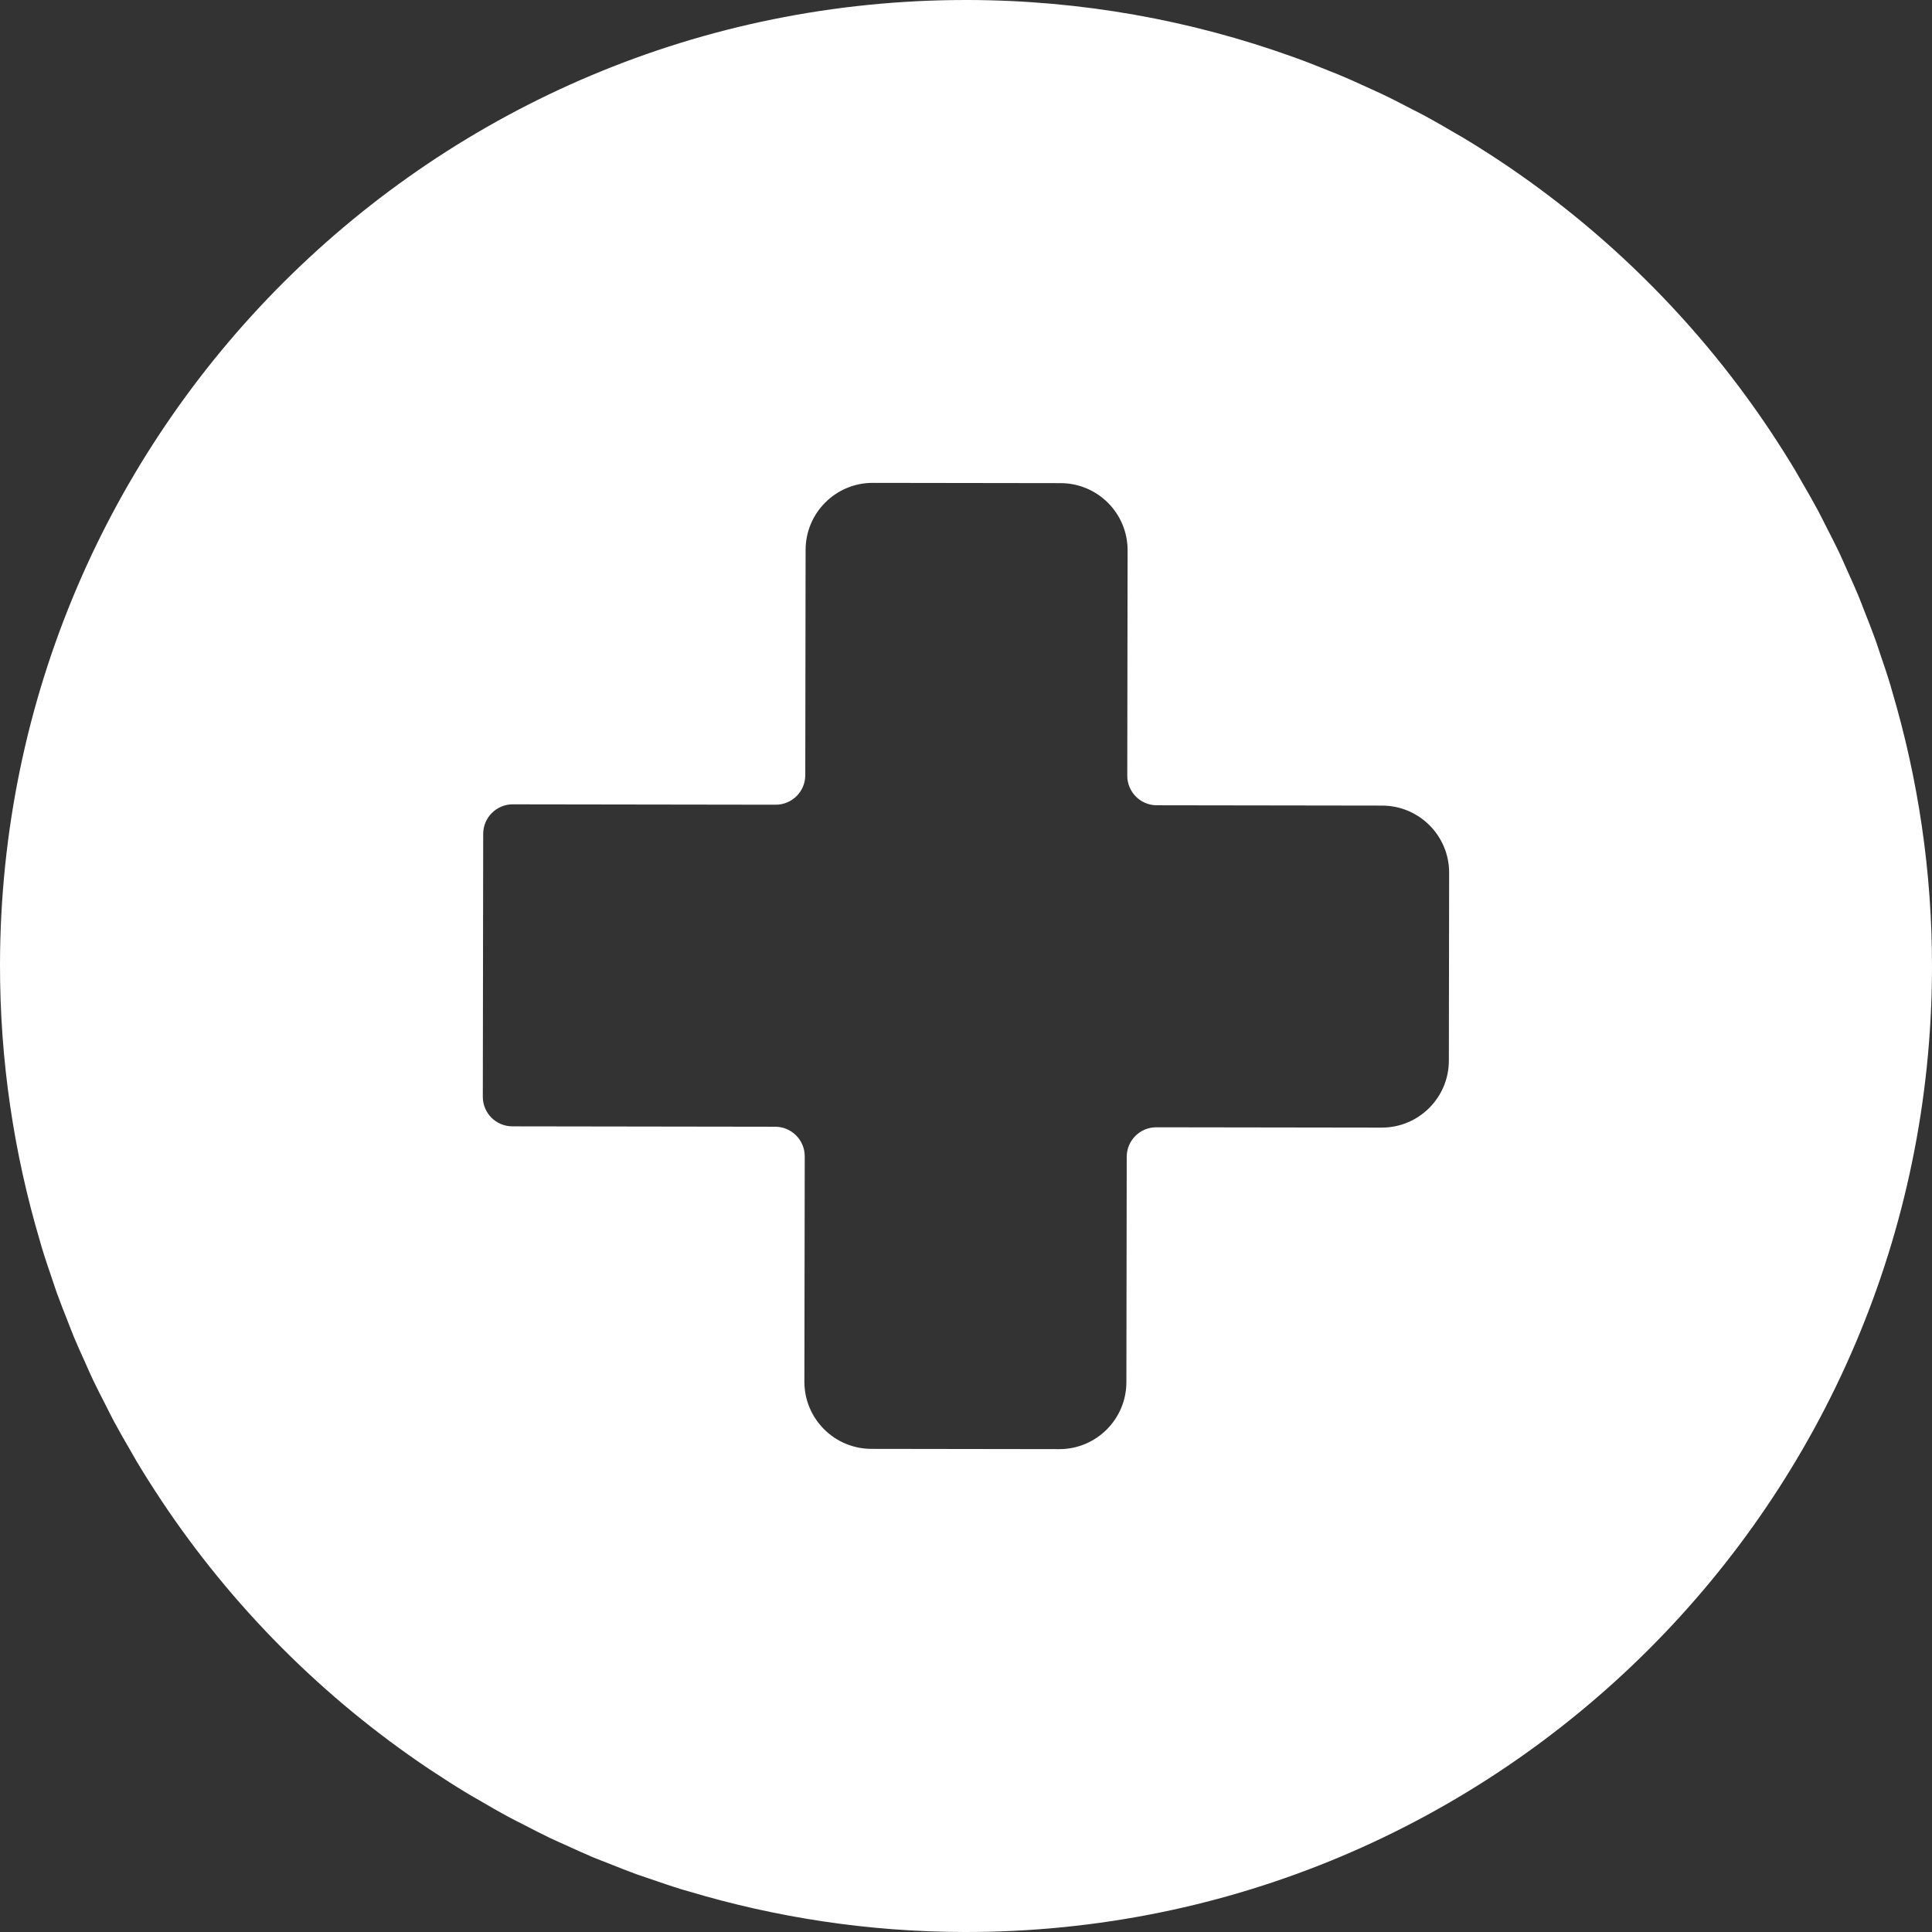 <!--?xml version="1.0" encoding="utf-8"?-->
<!-- Generator: Adobe Illustrator 18.0.0, SVG Export Plug-In . SVG Version: 6.00 Build 0)  -->

<svg version="1.1" id="_x31_0" xmlns="http://www.w3.org/2000/svg" xmlns:xlink="http://www.w3.org/1999/xlink" x="0px" y="0px" viewBox="0 0 512 512" style="width: 48px; height: 48px; opacity: 1;" xml:space="preserve">
<rect x="0" y="0" width="512" height="512" fill="#333333" stroke="none"/>
<style type="text/css">
	.st0{fill:#374149;}
</style>
<g>
	<path class="st0" d="M501.434,183.184c-0.157-0.535-0.294-1.078-0.454-1.61c-0.898-2.965-1.886-5.883-2.89-8.801
		c-0.375-1.094-0.718-2.203-1.11-3.293c-0.902-2.508-1.882-4.977-2.859-7.45c-0.566-1.438-1.102-2.894-1.699-4.324
		c-0.938-2.258-1.957-4.473-2.957-6.695c-0.707-1.574-1.383-3.16-2.125-4.723c-1.074-2.254-2.223-4.465-3.356-6.687
		c-0.742-1.446-1.445-2.906-2.214-4.336c-1.379-2.57-2.832-5.086-4.294-7.598c-0.59-1.015-1.144-2.043-1.75-3.05
		c-1.992-3.325-4.066-6.594-6.203-9.817c-0.098-0.145-0.187-0.297-0.282-0.442c-20.999-31.55-48.808-58.171-81.339-77.773
		c-0.672-0.406-1.363-0.778-2.039-1.176c-2.859-1.687-5.738-3.348-8.668-4.926c-0.938-0.508-1.898-0.969-2.84-1.461
		c-2.738-1.43-5.48-2.844-8.27-4.176c-0.894-0.426-1.805-0.813-2.703-1.23c-2.914-1.348-5.843-2.676-8.816-3.914
		c-0.582-0.242-1.172-0.461-1.754-0.695c-3.348-1.371-6.719-2.691-10.133-3.918c-0.035-0.016-0.074-0.028-0.114-0.039
		C315.637,5.375,286.629,0.047,256.371,0C114.989-0.203,0.203,114.246,0,255.629c-0.038,25.434,3.692,49.985,10.562,73.184
		c0.161,0.538,0.294,1.078,0.458,1.613c0.894,2.954,1.878,5.863,2.878,8.77c0.383,1.11,0.727,2.23,1.126,3.336
		c0.894,2.492,1.867,4.942,2.839,7.394c0.574,1.457,1.114,2.926,1.715,4.375c0.938,2.254,1.953,4.465,2.953,6.683
		c0.707,1.574,1.387,3.164,2.126,4.723c1.078,2.27,2.234,4.488,3.374,6.718c0.734,1.434,1.434,2.886,2.196,4.309
		c1.382,2.578,2.847,5.11,4.316,7.633c0.582,1,1.129,2.019,1.726,3.011c1.992,3.329,4.07,6.602,6.211,9.829
		c0.094,0.144,0.183,0.293,0.278,0.434c18.734,28.148,42.882,52.366,70.976,71.183c0.164,0.114,0.336,0.215,0.5,0.324
		c3.203,2.133,6.446,4.207,9.742,6.195c1.012,0.614,2.05,1.176,3.07,1.774c2.5,1.461,5,2.918,7.55,4.297
		c1.442,0.778,2.914,1.496,4.371,2.246c2.207,1.137,4.406,2.285,6.649,3.359c1.562,0.75,3.148,1.43,4.722,2.145
		c2.218,1.008,4.426,2.027,6.676,2.973c1.438,0.602,2.898,1.144,4.343,1.718c2.462,0.981,4.922,1.969,7.418,2.875
		c1.094,0.394,2.199,0.738,3.297,1.121c2.91,1.008,5.824,2.004,8.781,2.91c0.543,0.168,1.098,0.309,1.645,0.469
		c23.172,6.938,47.703,10.734,73.129,10.77C397.011,512.206,511.793,397.754,512,256.371
		C512.035,230.938,508.308,206.386,501.434,183.184z M128.051,220.985c0.004-4.329,3.519-7.833,7.843-7.829l69.668,0.102
		c4.324,0.008,7.84-3.492,7.844-7.82l0.086-59.722c0.016-9.817,7.985-17.766,17.805-17.75l49.778,0.07
		c9.816,0.016,17.766,7.988,17.75,17.805l-0.086,59.722c-0.004,4.328,3.496,7.836,7.824,7.844l59.722,0.086
		c9.817,0.016,17.766,7.989,17.75,17.805l-0.07,49.782c-0.016,9.816-7.988,17.766-17.805,17.75l-59.722-0.086
		c-4.328-0.008-7.84,3.492-7.844,7.82l-0.09,59.722c-0.012,9.817-7.985,17.766-17.801,17.75l-49.778-0.07
		c-9.82-0.016-17.766-7.988-17.754-17.805l0.09-59.722c0.004-4.328-3.496-7.836-7.824-7.844l-69.664-0.102
		c-4.328-0.004-7.832-3.515-7.824-7.844L128.051,220.985z" style="fill: rgb(255, 255, 255);"></path>
</g>
</svg>
